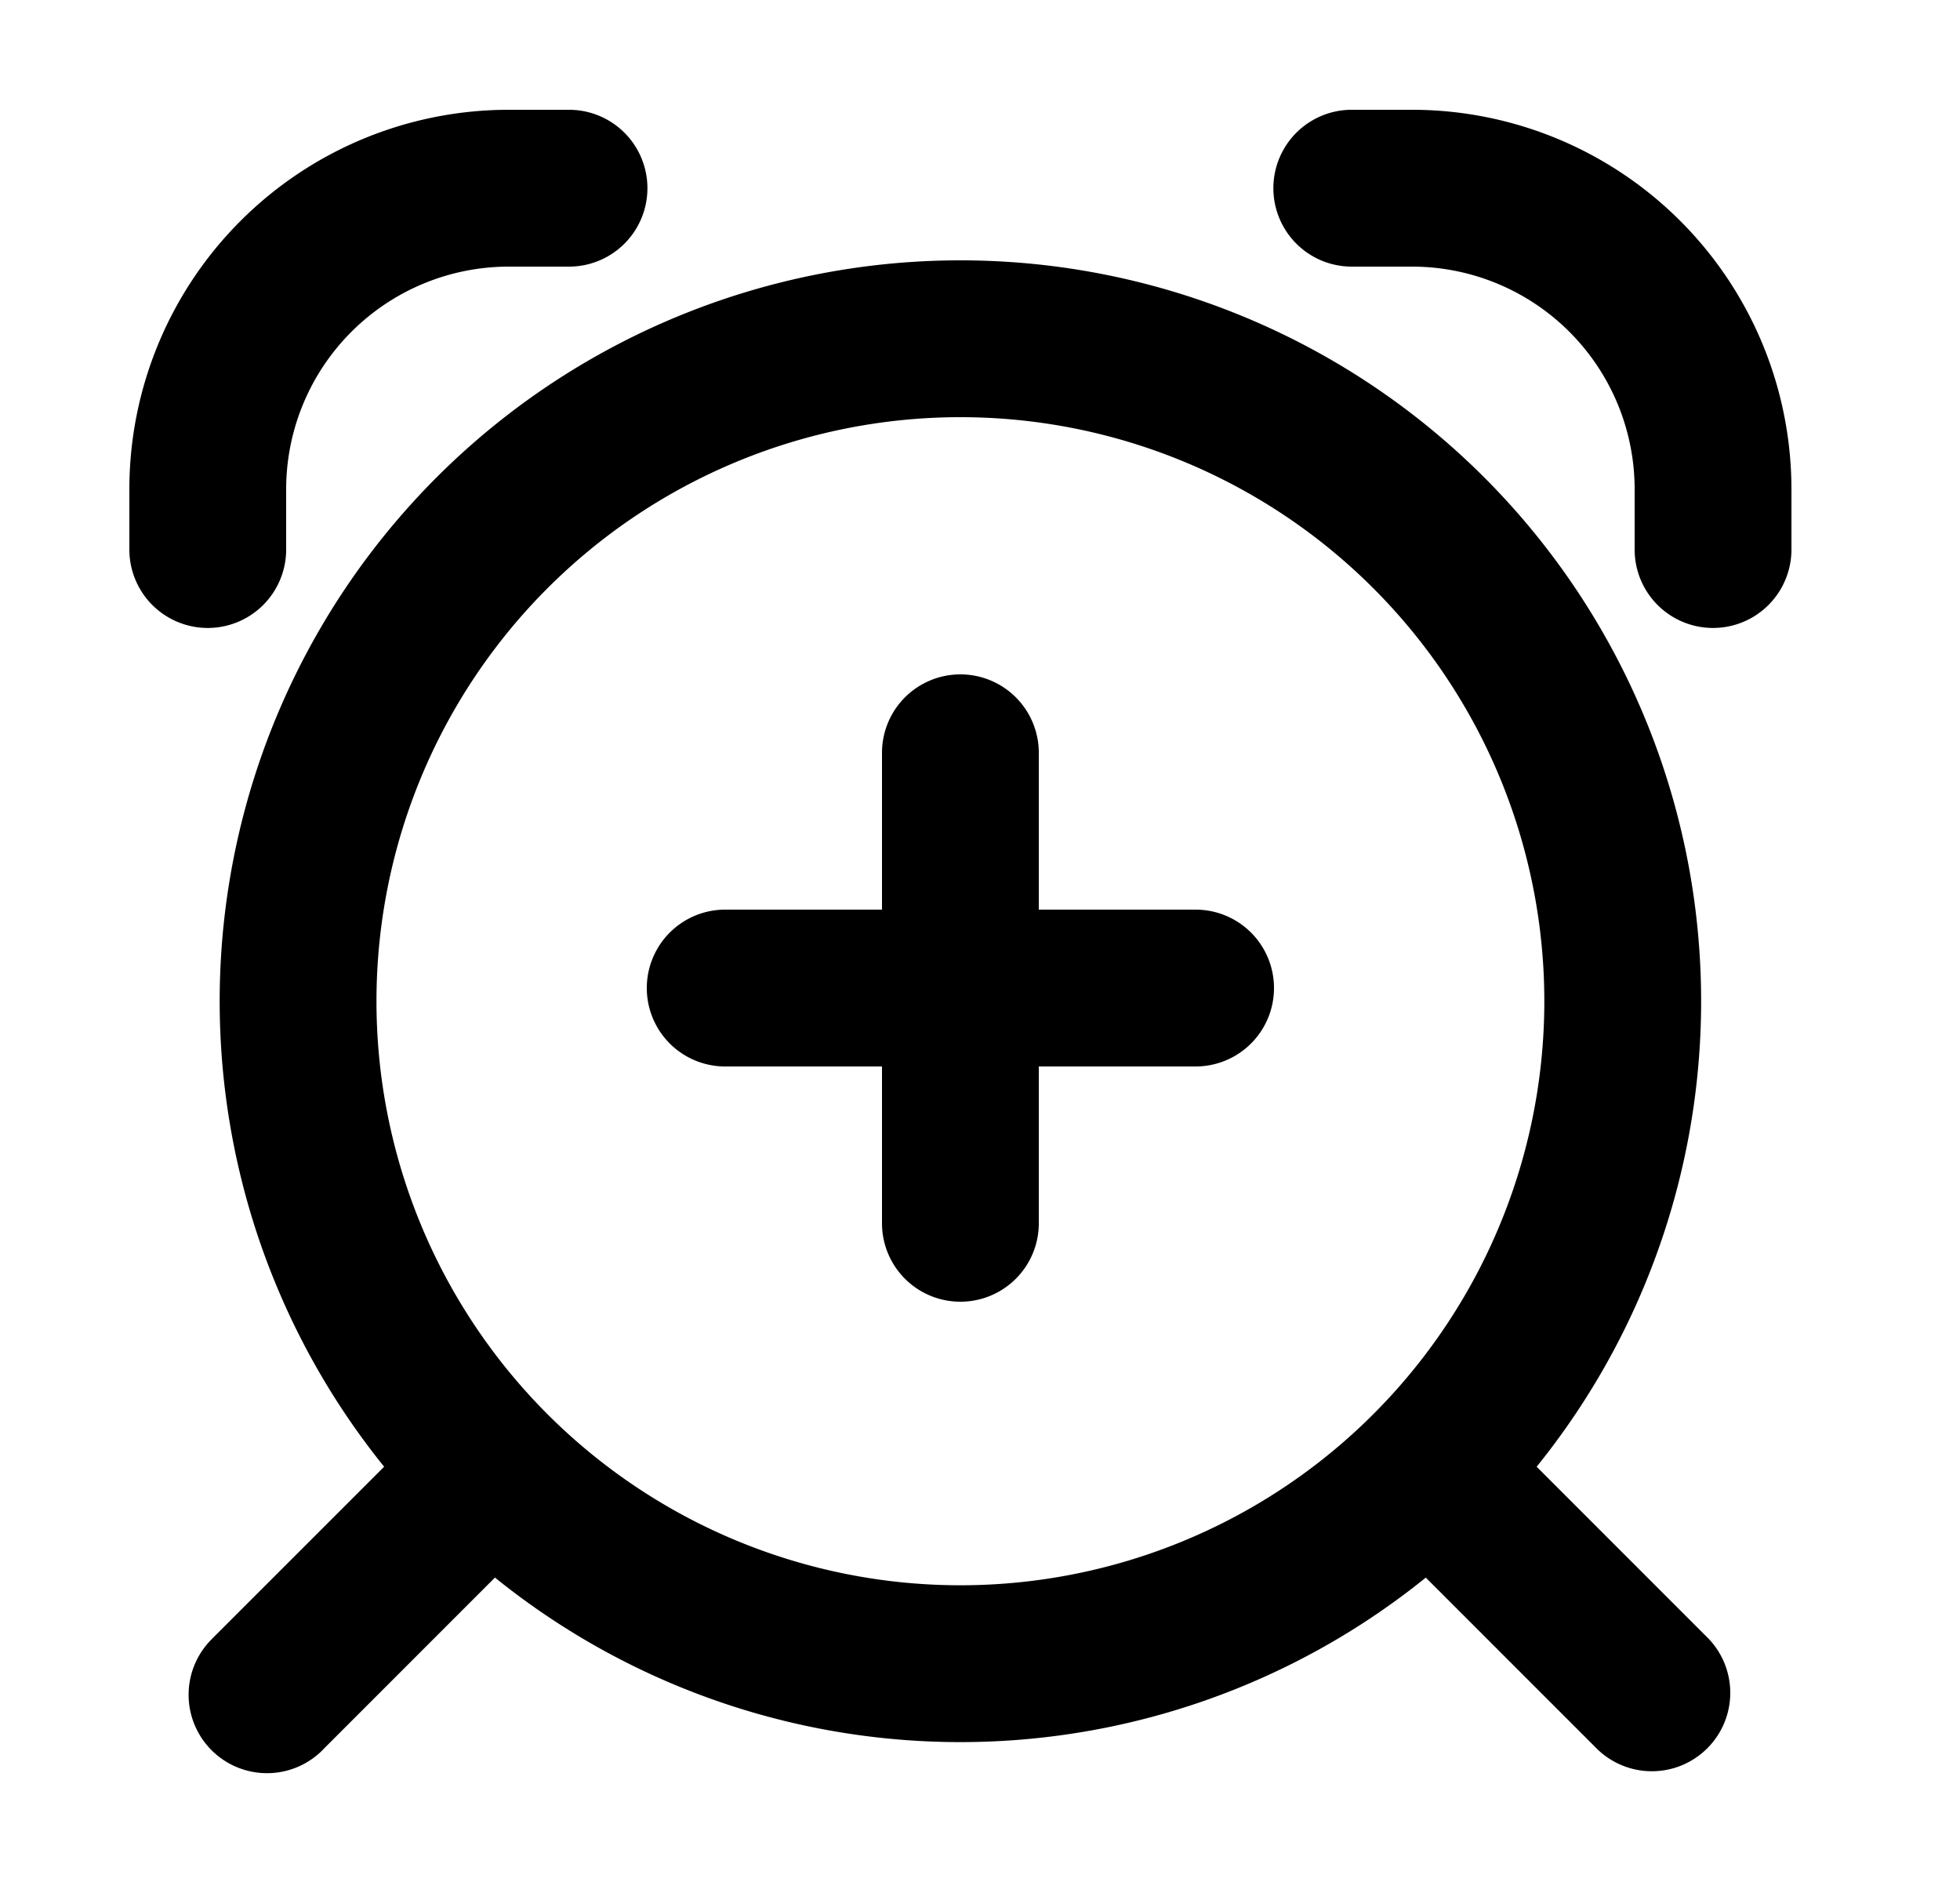 <svg xmlns="http://www.w3.org/2000/svg"
     fill="currentColor"
     viewBox="0 0 25 24">
    <path fill="#000"
          d="M1.65 7.008a1 1 0 1 0 2 0h-2ZM7.258 3.4a1 1 0 1 0 0-2v2Zm9.984-2a1 1 0 1 0 0 2v-2Zm.768 1v-1 1Zm3.84 3.84h-1 1Zm-1 .768a1 1 0 1 0 2 0h-2ZM6.813 19.619a1 1 0 1 0-1.414-1.414l1.414 1.414Zm-4.102 1.274a1 1 0 1 0 1.414 1.414l-1.414-1.414Zm17.664 1.414a1 1 0 0 0 1.414-1.414l-1.414 1.414ZM19.1 18.205a1 1 0 0 0-1.414 1.414l1.414-1.414ZM13.25 9.6a1 1 0 1 0-2 0h2Zm-2 6a1 1 0 1 0 2 0h-2Zm4-2a1 1 0 1 0 0-2v2Zm-6-2a1 1 0 1 0 0 2v-2Zm-5.6-4.592V6.24h-2v.768h2ZM6.49 3.4h.768v-2H6.49v2ZM3.65 6.24A2.84 2.84 0 0 1 6.49 3.4v-2a4.84 4.84 0 0 0-4.84 4.84h2ZM17.242 3.4h.768v-2h-.768v2Zm3.608 2.84v.768h2V6.24h-2ZM18.01 3.4a2.84 2.84 0 0 1 2.84 2.84h2a4.84 4.84 0 0 0-4.84-4.84v2ZM5.399 18.205 2.71 20.893l1.414 1.414 2.688-2.688-1.414-1.414Zm16.39 2.688-2.688-2.688-1.414 1.414 2.688 2.688 1.414-1.414Zm-2.091-8.125a7.448 7.448 0 0 1-7.448 7.448v2a9.448 9.448 0 0 0 9.448-9.448h-2Zm-7.448 7.448a7.448 7.448 0 0 1-7.448-7.448h-2a9.448 9.448 0 0 0 9.448 9.448v-2Zm-7.448-7.448A7.448 7.448 0 0 1 12.25 5.32v-2a9.448 9.448 0 0 0-9.448 9.448h2ZM12.25 5.32a7.448 7.448 0 0 1 7.448 7.448h2A9.448 9.448 0 0 0 12.25 3.32v2Zm-1 4.28v3h2v-3h-2Zm0 3v3h2v-3h-2Zm4-1h-3v2h3v-2Zm-3 0h-3v2h3v-2Z" />
</svg>